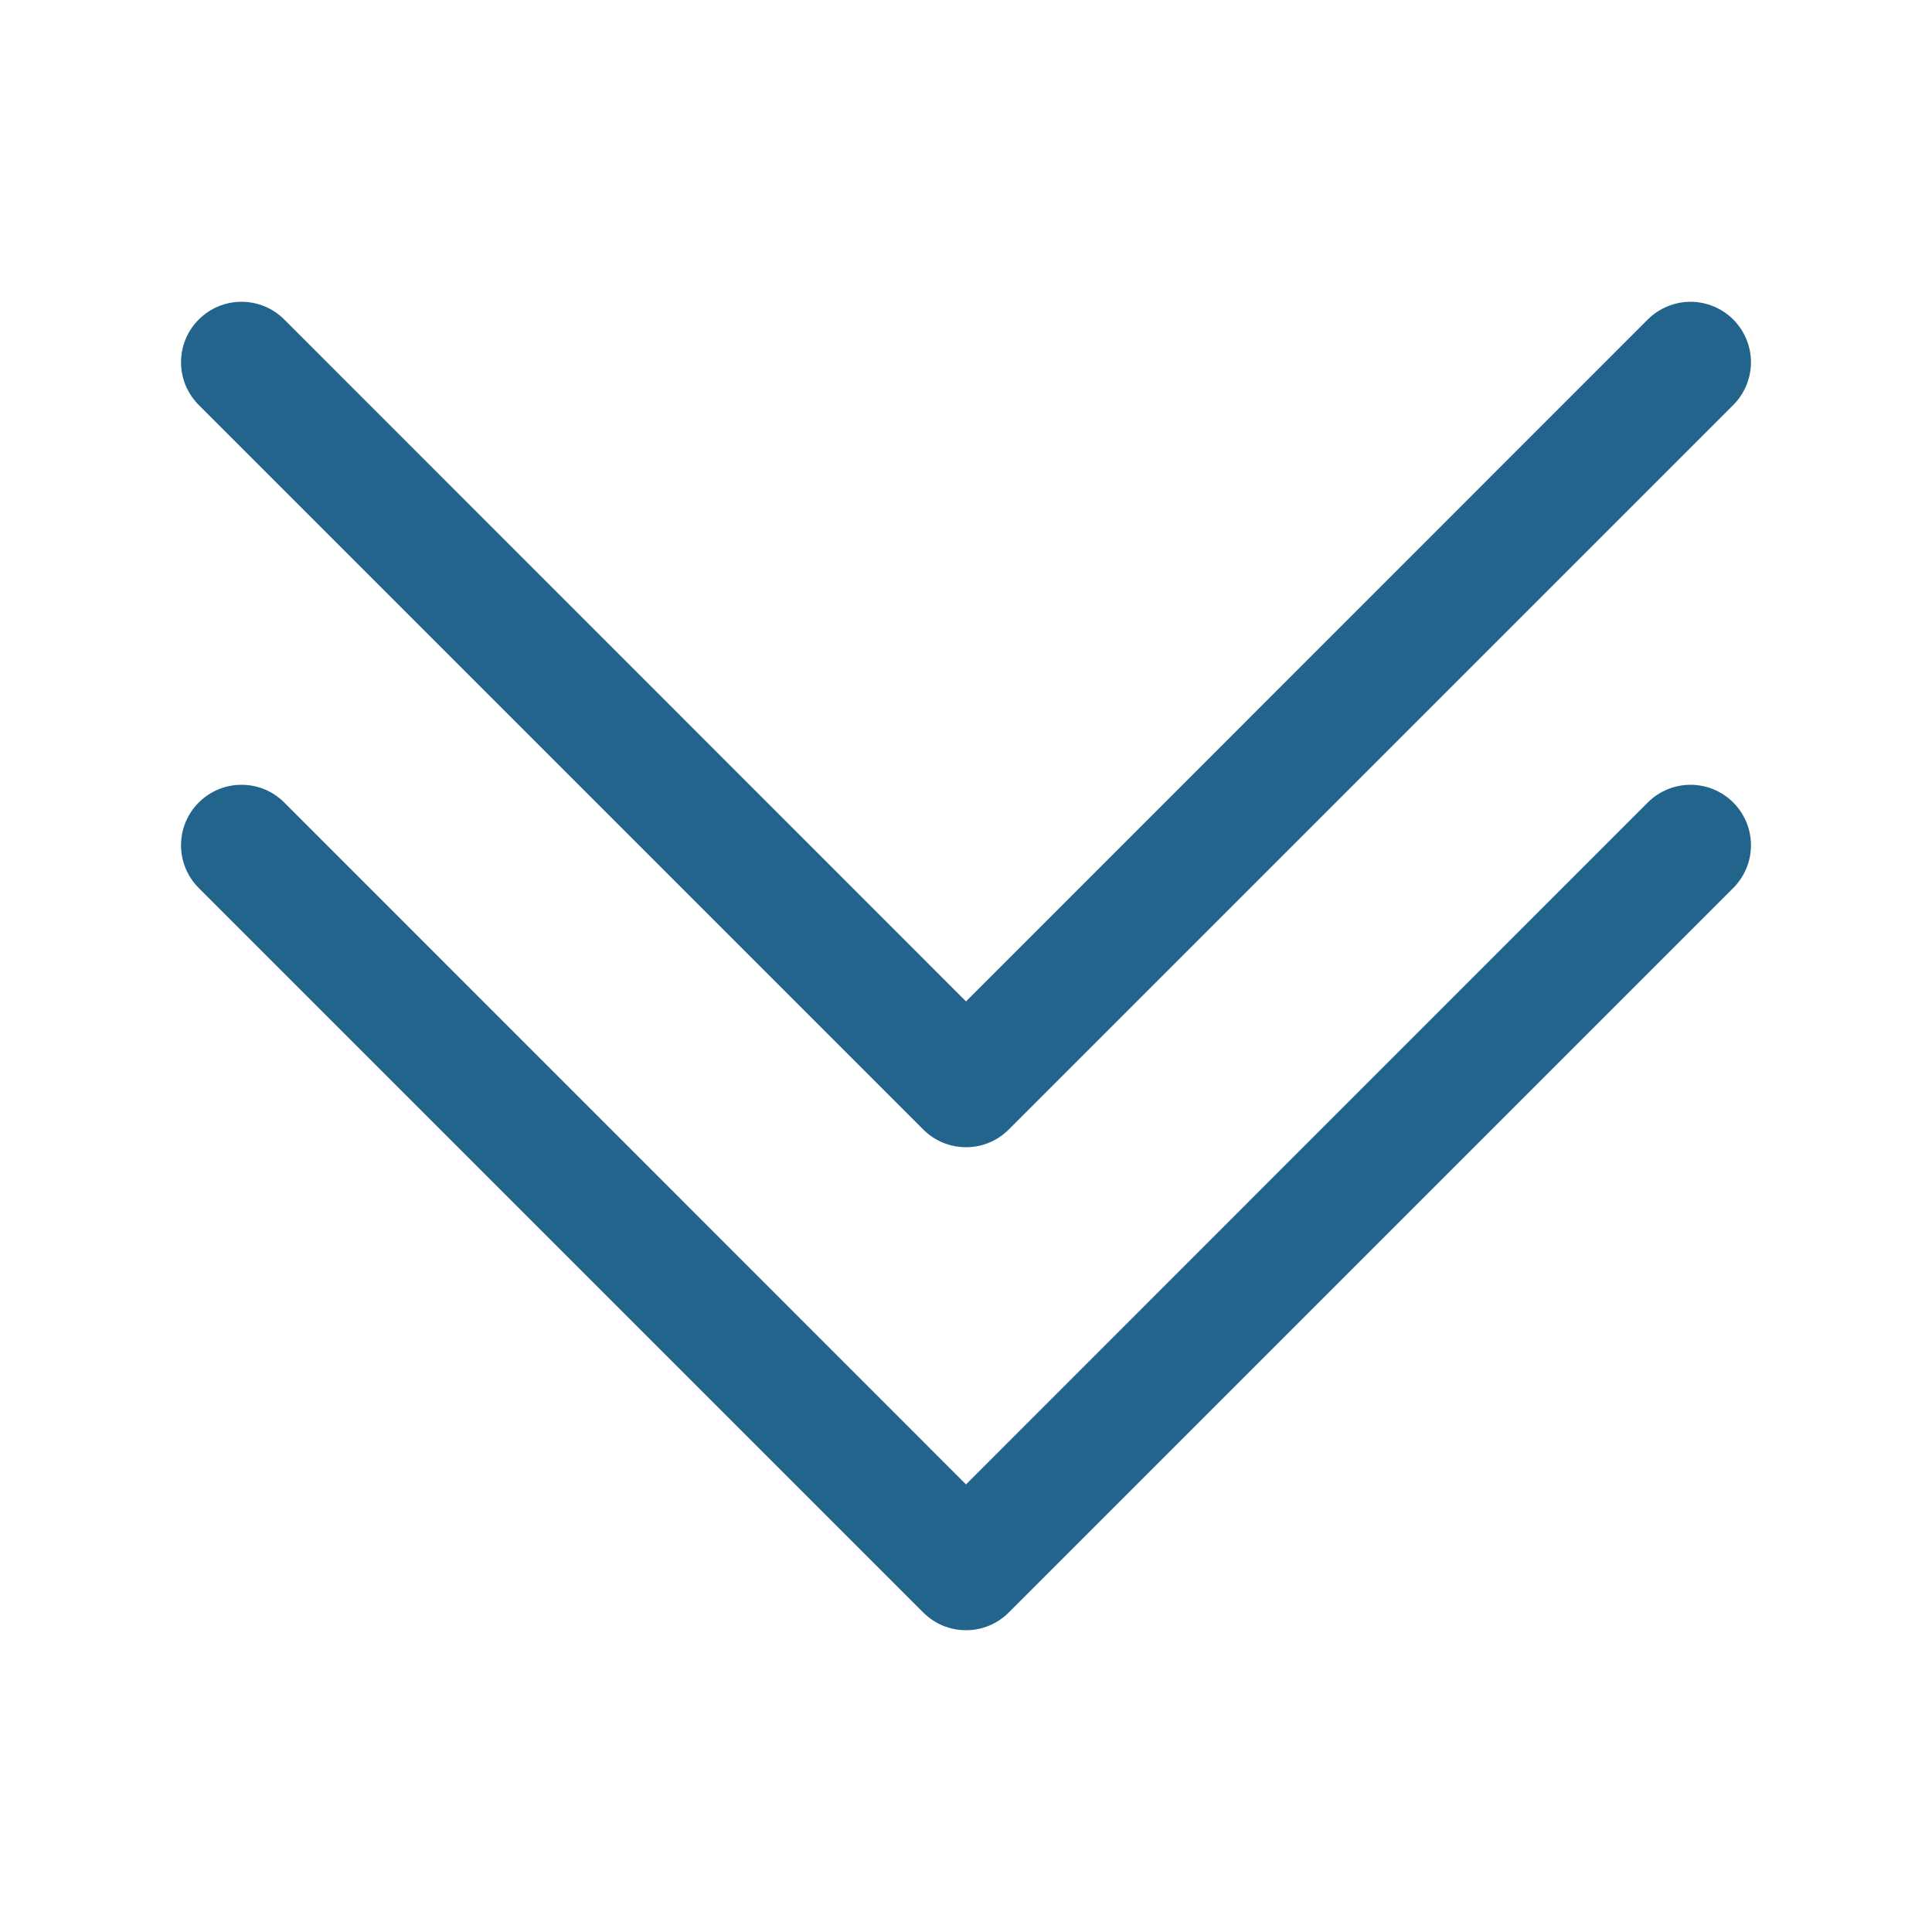 <svg width="40" height="40" viewBox="0 0 40 40" fill="none" xmlns="http://www.w3.org/2000/svg">
<path fill-rule="evenodd" clip-rule="evenodd" d="M4.115 16.615C4.231 16.499 4.369 16.406 4.521 16.343C4.673 16.28 4.836 16.248 5 16.248C5.164 16.248 5.327 16.28 5.479 16.343C5.631 16.406 5.769 16.499 5.885 16.615L20 30.733L34.115 16.615C34.35 16.38 34.668 16.248 35 16.248C35.332 16.248 35.65 16.38 35.885 16.615C36.12 16.85 36.252 17.168 36.252 17.5C36.252 17.832 36.12 18.15 35.885 18.385L20.885 33.385C20.769 33.501 20.631 33.594 20.479 33.657C20.327 33.72 20.164 33.752 20 33.752C19.836 33.752 19.673 33.72 19.521 33.657C19.369 33.594 19.231 33.501 19.115 33.385L4.115 18.385C3.999 18.269 3.906 18.131 3.843 17.979C3.78 17.827 3.748 17.664 3.748 17.5C3.748 17.336 3.78 17.173 3.843 17.021C3.906 16.869 3.999 16.731 4.115 16.615Z" fill="#23648C"/>
<path fill-rule="evenodd" clip-rule="evenodd" d="M4.115 6.615C4.231 6.499 4.369 6.406 4.521 6.343C4.673 6.28 4.836 6.248 5 6.248C5.164 6.248 5.327 6.28 5.479 6.343C5.631 6.406 5.769 6.499 5.885 6.615L20 20.733L34.115 6.615C34.231 6.499 34.369 6.407 34.521 6.344C34.673 6.281 34.836 6.248 35 6.248C35.164 6.248 35.327 6.281 35.479 6.344C35.631 6.407 35.769 6.499 35.885 6.615C36.001 6.731 36.093 6.869 36.156 7.021C36.219 7.173 36.252 7.336 36.252 7.5C36.252 7.664 36.219 7.827 36.156 7.979C36.093 8.131 36.001 8.269 35.885 8.385L20.885 23.385C20.769 23.501 20.631 23.594 20.479 23.657C20.327 23.72 20.164 23.752 20 23.752C19.836 23.752 19.673 23.72 19.521 23.657C19.369 23.594 19.231 23.501 19.115 23.385L4.115 8.385C3.999 8.269 3.906 8.131 3.843 7.979C3.78 7.827 3.748 7.664 3.748 7.5C3.748 7.336 3.78 7.173 3.843 7.021C3.906 6.869 3.999 6.731 4.115 6.615Z" fill="#23648C"/>
</svg>
